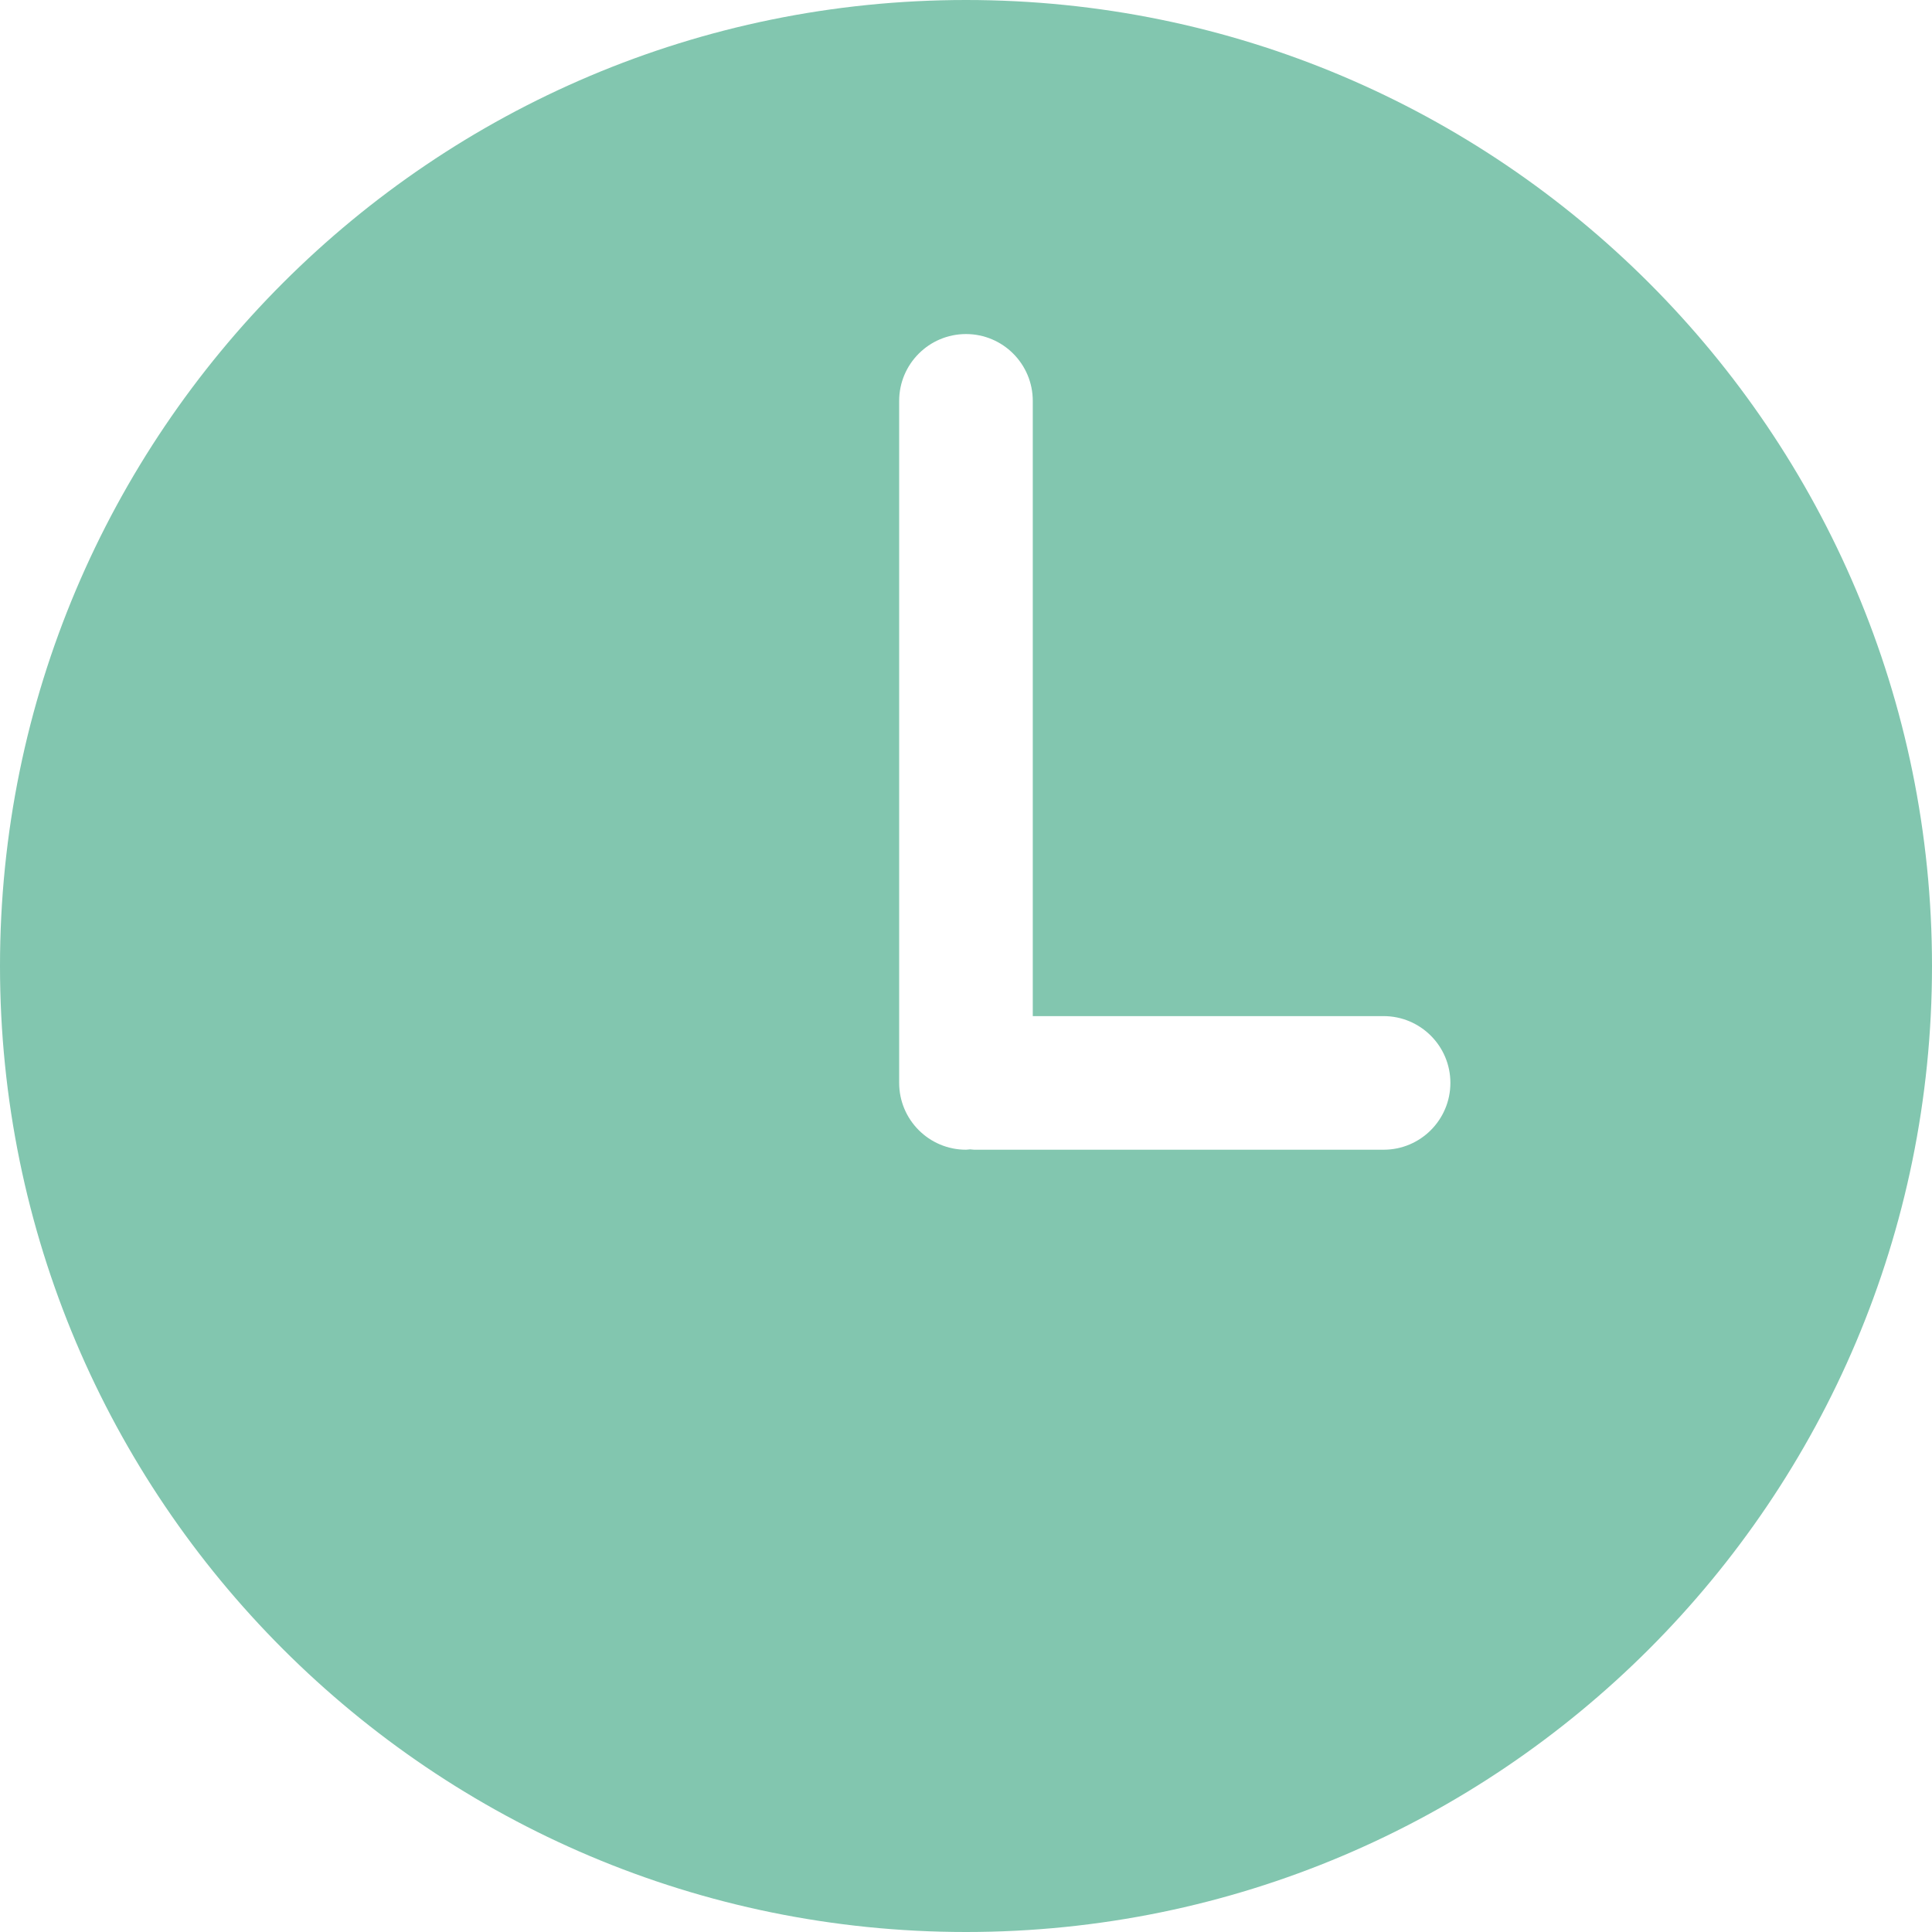 <svg width="32" height="32" viewBox="0 0 32 32" fill="none" xmlns="http://www.w3.org/2000/svg">
<path d="M16 0C7.163 0 0 7.164 0 16C0 24.836 7.163 32 16 32C24.836 32 32 24.836 32 16C32 7.164 24.836 0 16 0ZM22.917 19.043H16.134C16.111 19.043 16.089 19.037 16.067 19.037C16.044 19.038 16.023 19.043 16 19.043C15.389 19.043 14.893 18.547 14.893 17.936V6.64C14.893 6.029 15.389 5.533 16 5.533C16.611 5.533 17.106 6.029 17.106 6.64V16.83H22.916C23.527 16.83 24.023 17.325 24.023 17.936C24.023 18.547 23.528 19.043 22.917 19.043Z" fill="#82C6AF"/>
</svg>
